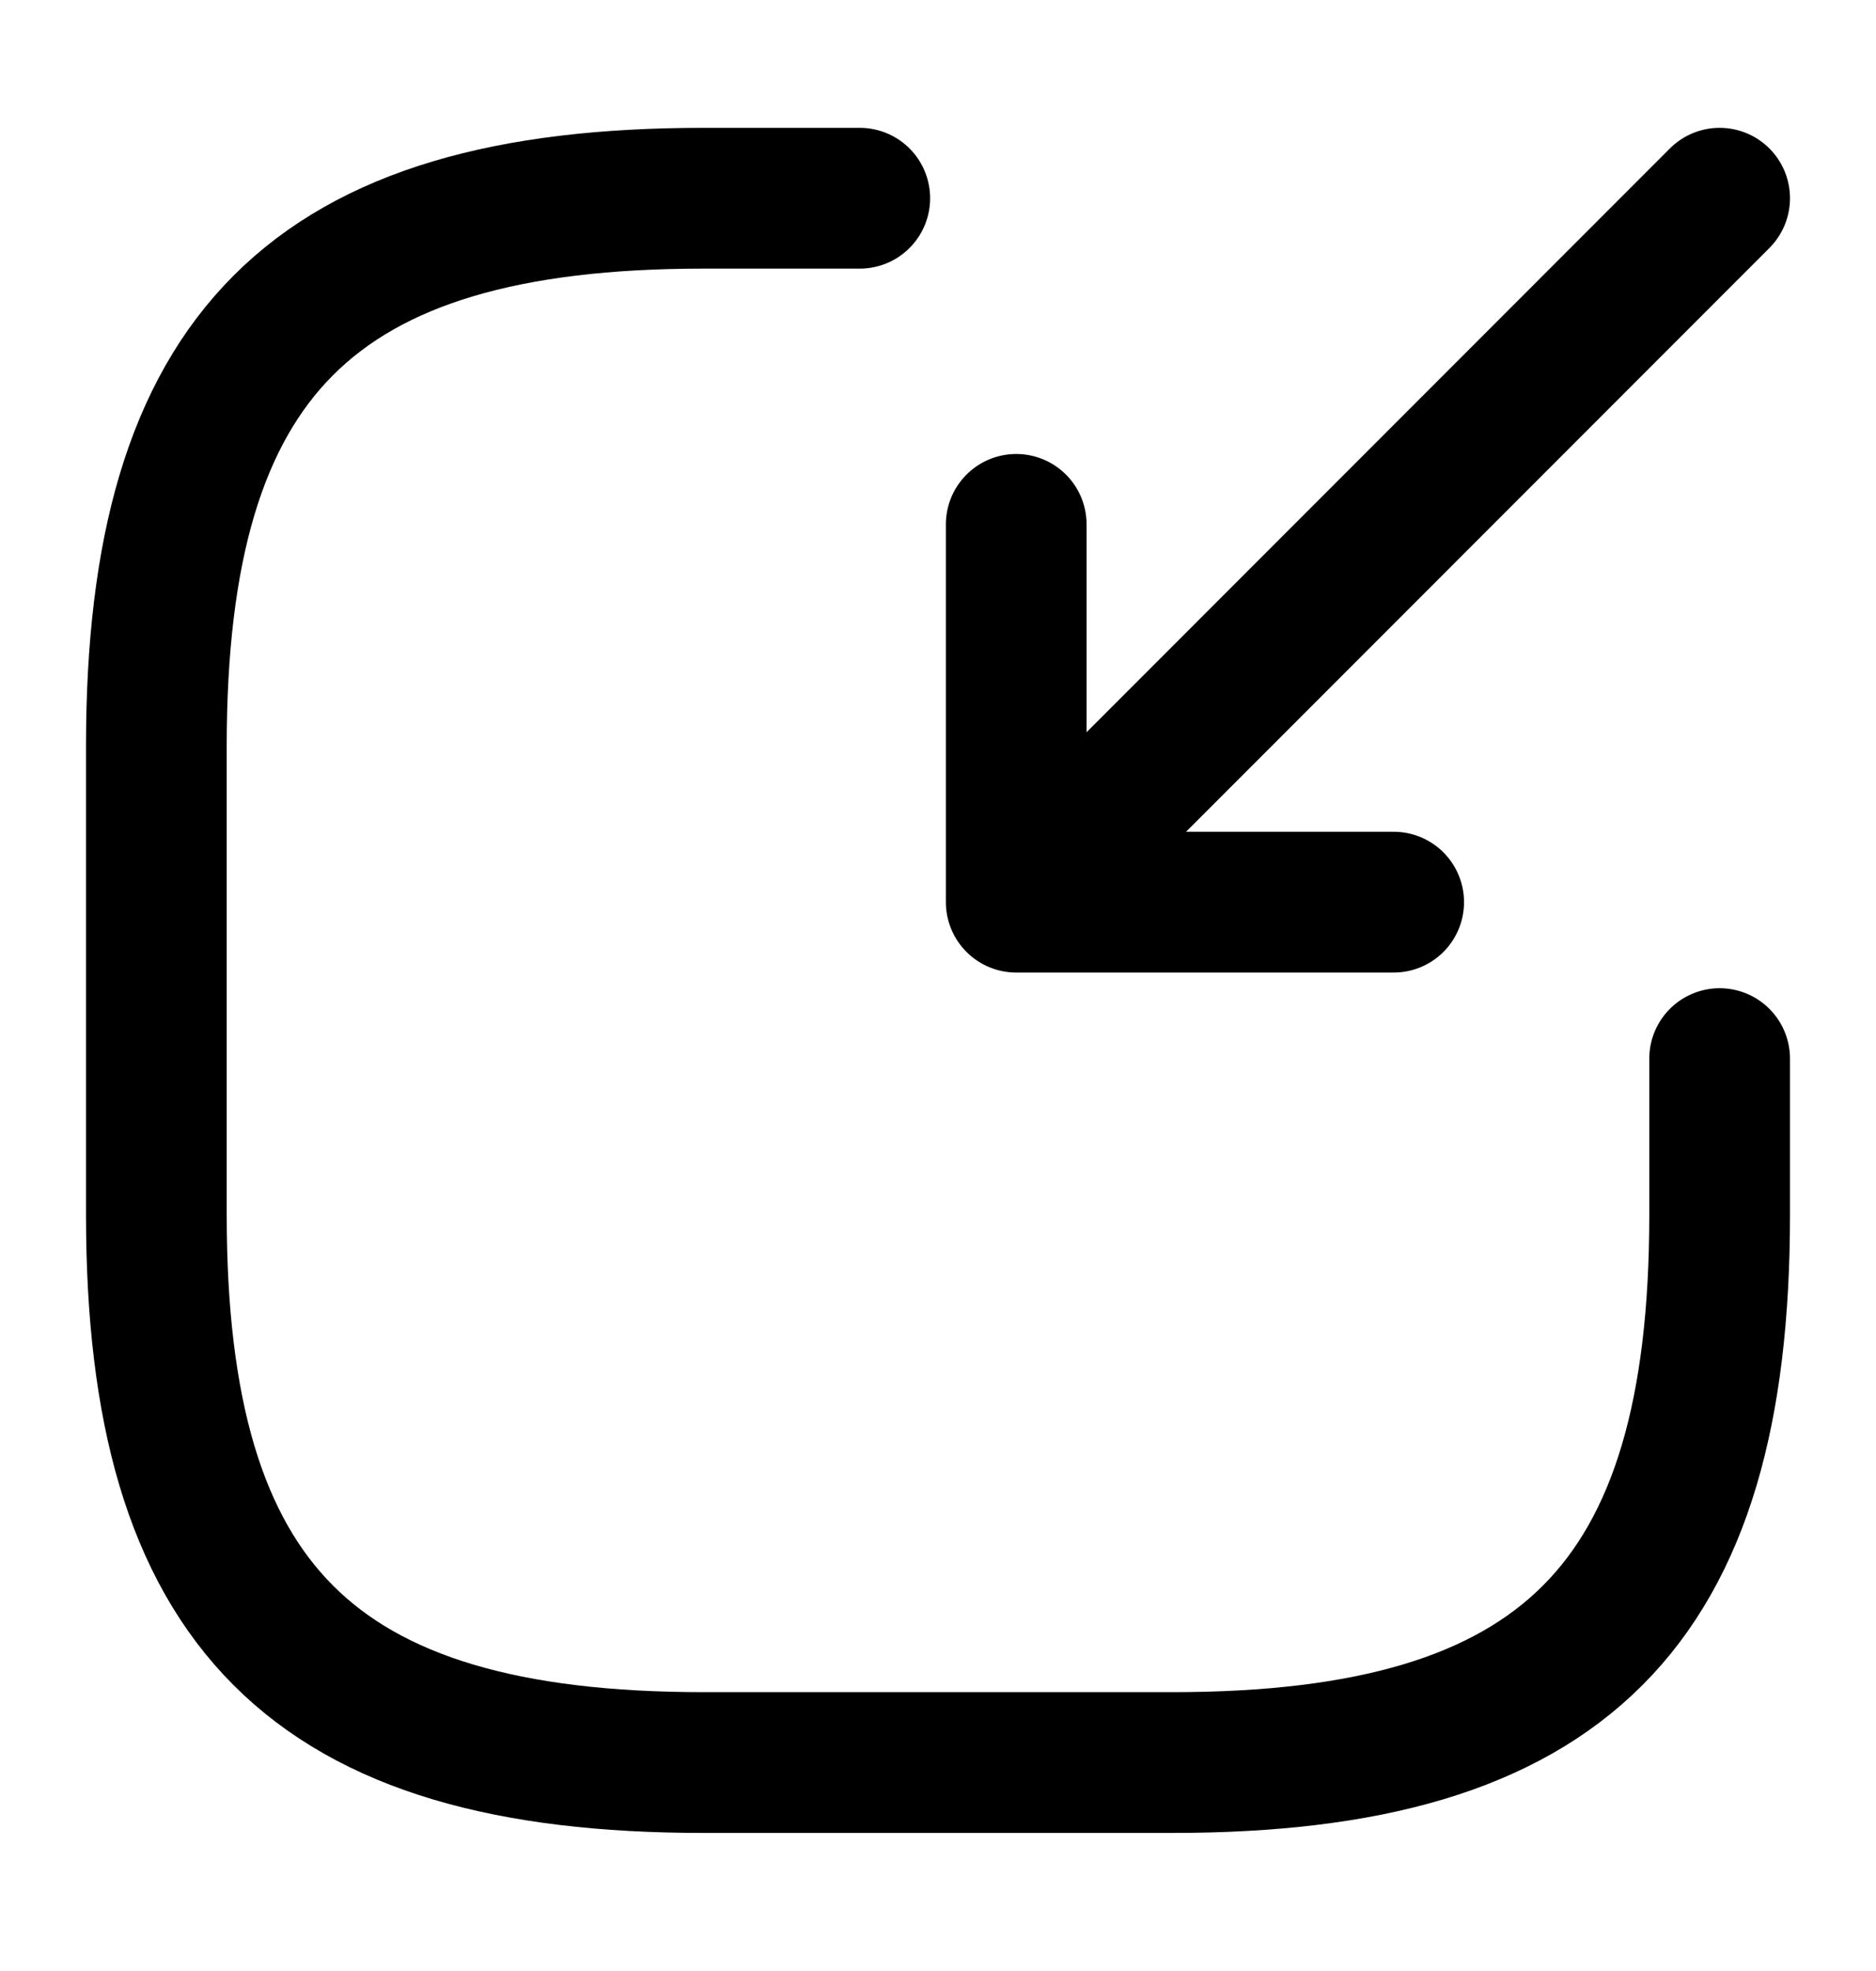 <svg xmlns="http://www.w3.org/2000/svg" width="20" height="21" viewBox="0 0 20 21" fill="none">
  <path d="M18.333 2.112L11.5 8.946" stroke="#333333" style="stroke:#333333;stroke:color(display-p3 0.2 0.2 0.2);stroke-opacity:1;" stroke-width="1.5" stroke-linecap="round" stroke-linejoin="round"/>
  <path d="M10.834 5.587V9.612H14.858" stroke="#333333" style="stroke:#333333;stroke:color(display-p3 0.2 0.2 0.2);stroke-opacity:1;" stroke-width="1.5" stroke-linecap="round" stroke-linejoin="round"/>
  <path d="M9.166 2.112H7.5C3.333 2.112 1.667 3.779 1.667 7.946V12.946C1.667 17.112 3.333 18.779 7.5 18.779H12.5C16.666 18.779 18.333 17.112 18.333 12.946V11.279" stroke="#333333" style="stroke:#333333;stroke:color(display-p3 0.2 0.2 0.2);stroke-opacity:1;" stroke-width="1.5" stroke-linecap="round" stroke-linejoin="round"/>
</svg>